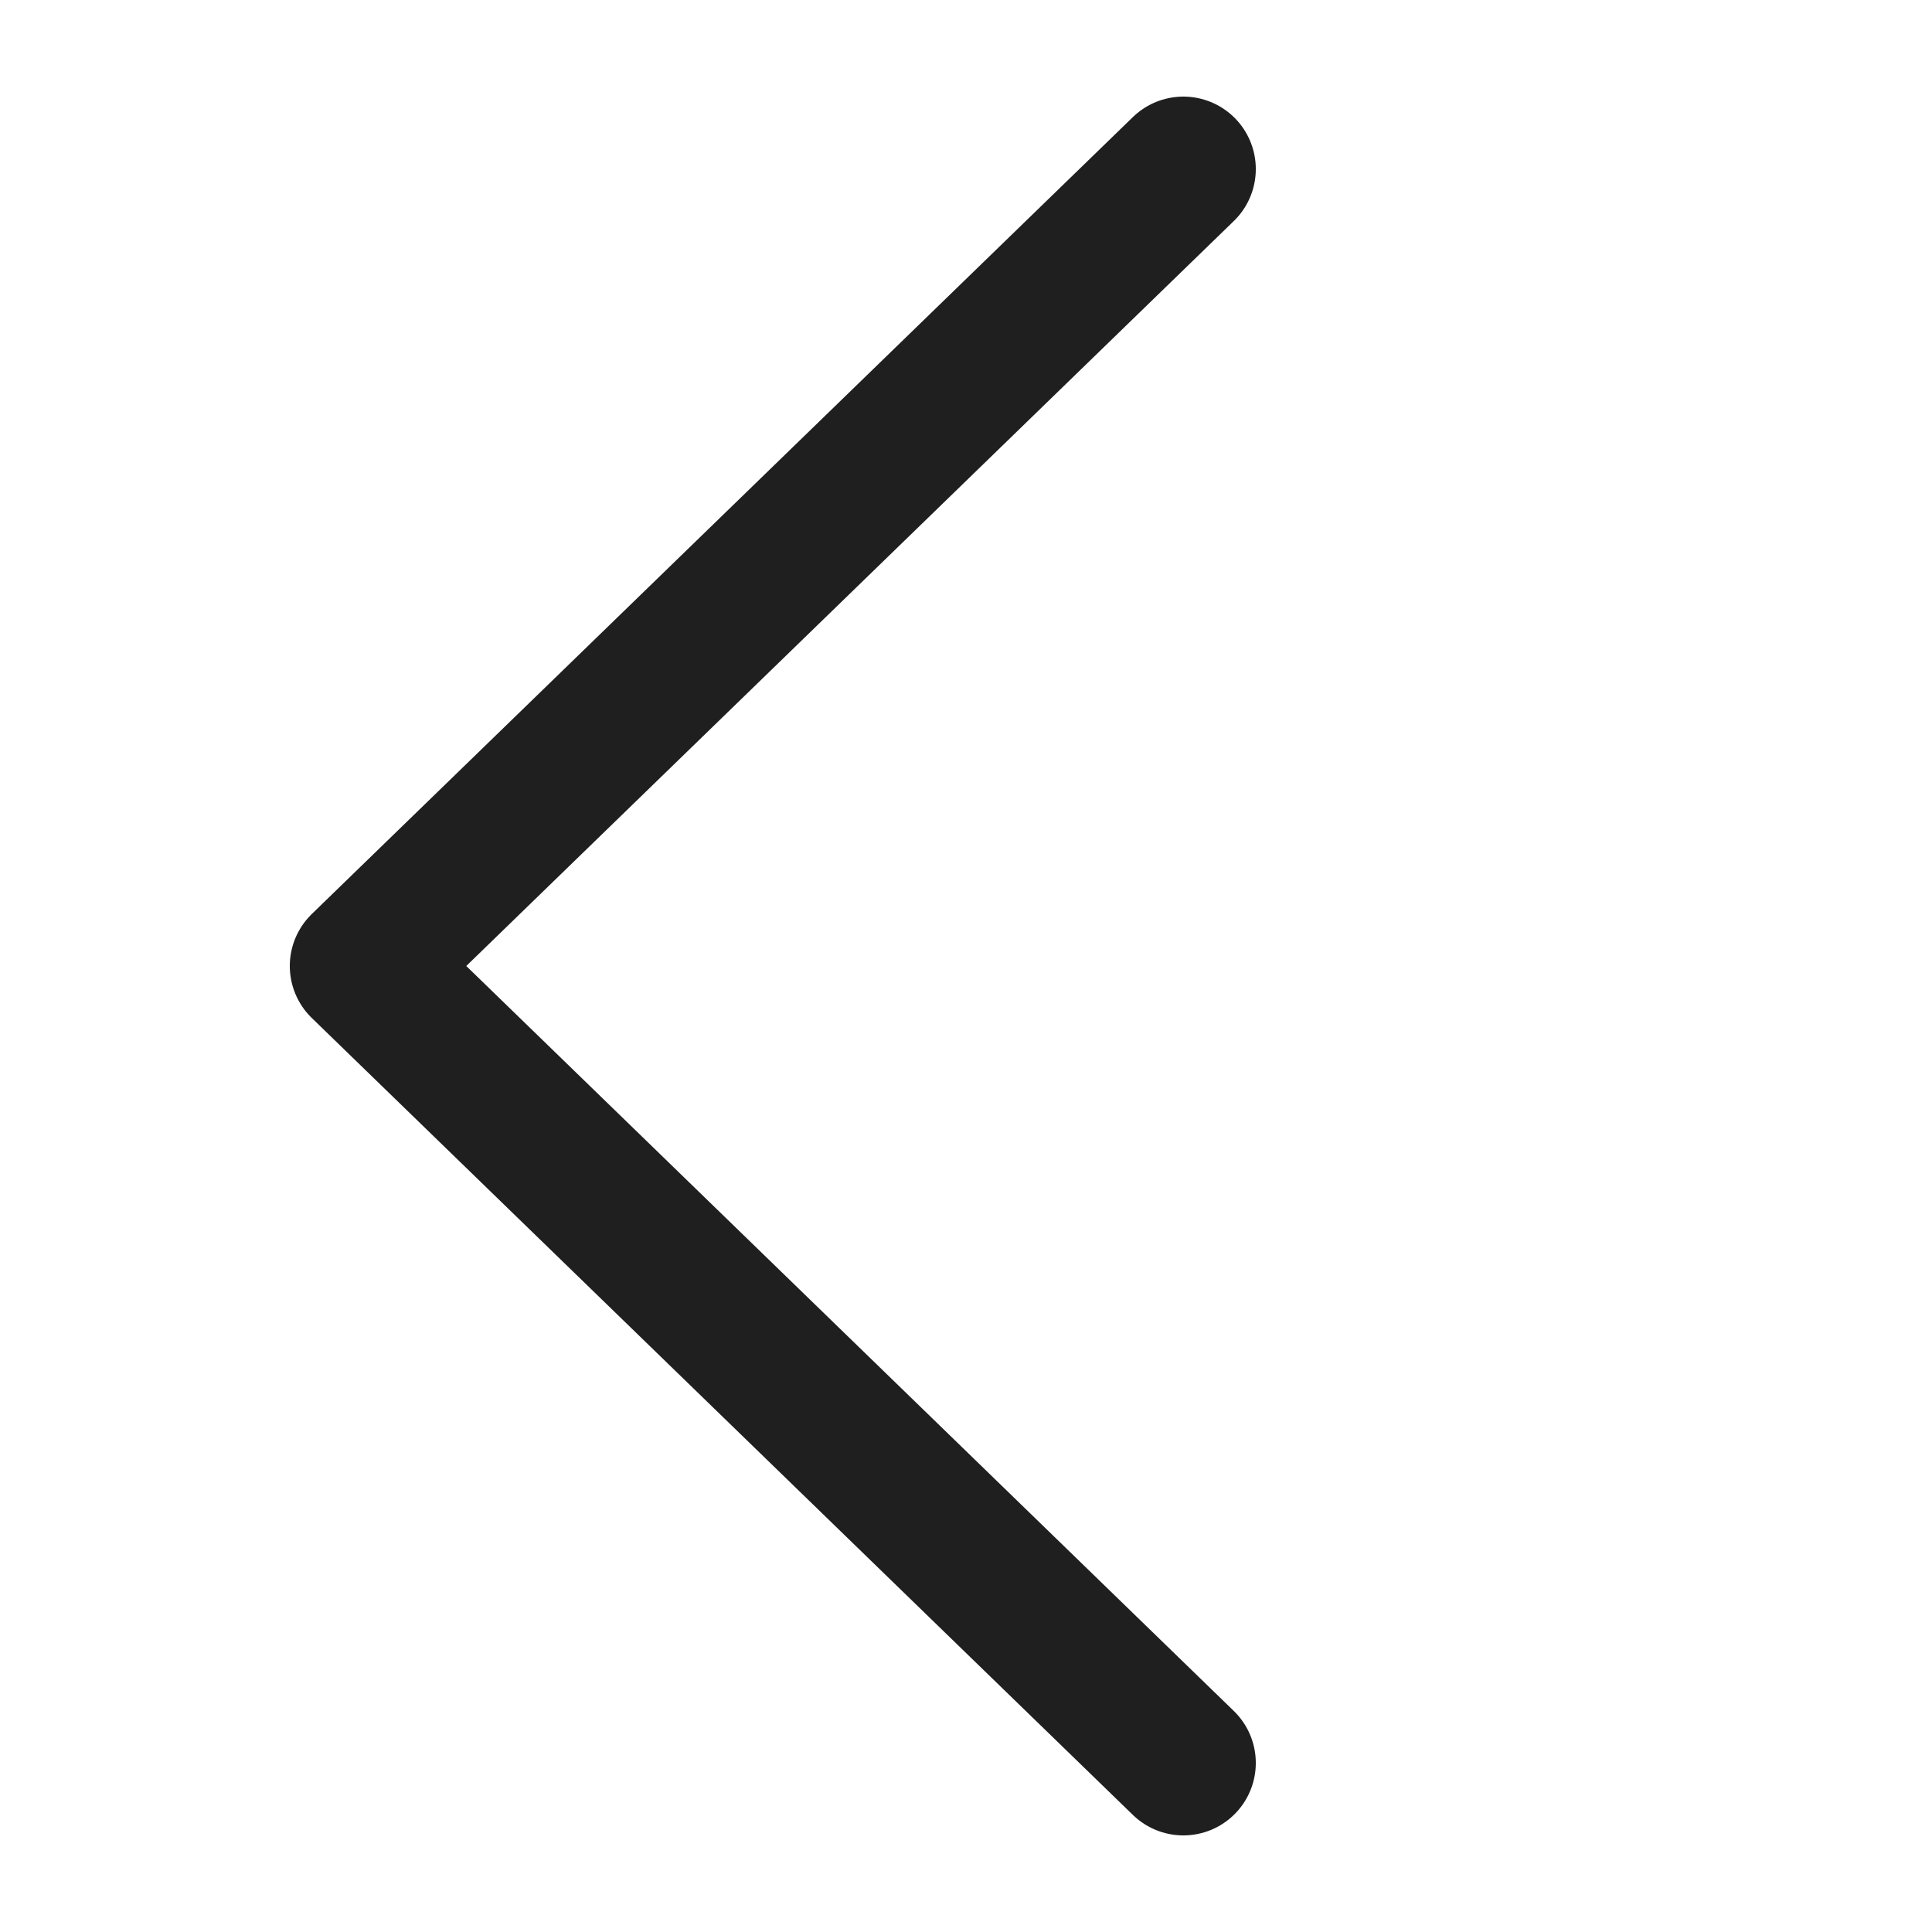 <svg width="20" height="20" viewBox="0 0 20 20" fill="none" xmlns="http://www.w3.org/2000/svg">
<path d="M12.25 18.25L3.75 10L12.25 1.75" stroke="#1F1F1F" stroke-width="1.5" stroke-linecap="round" stroke-linejoin="round"/>
</svg>

